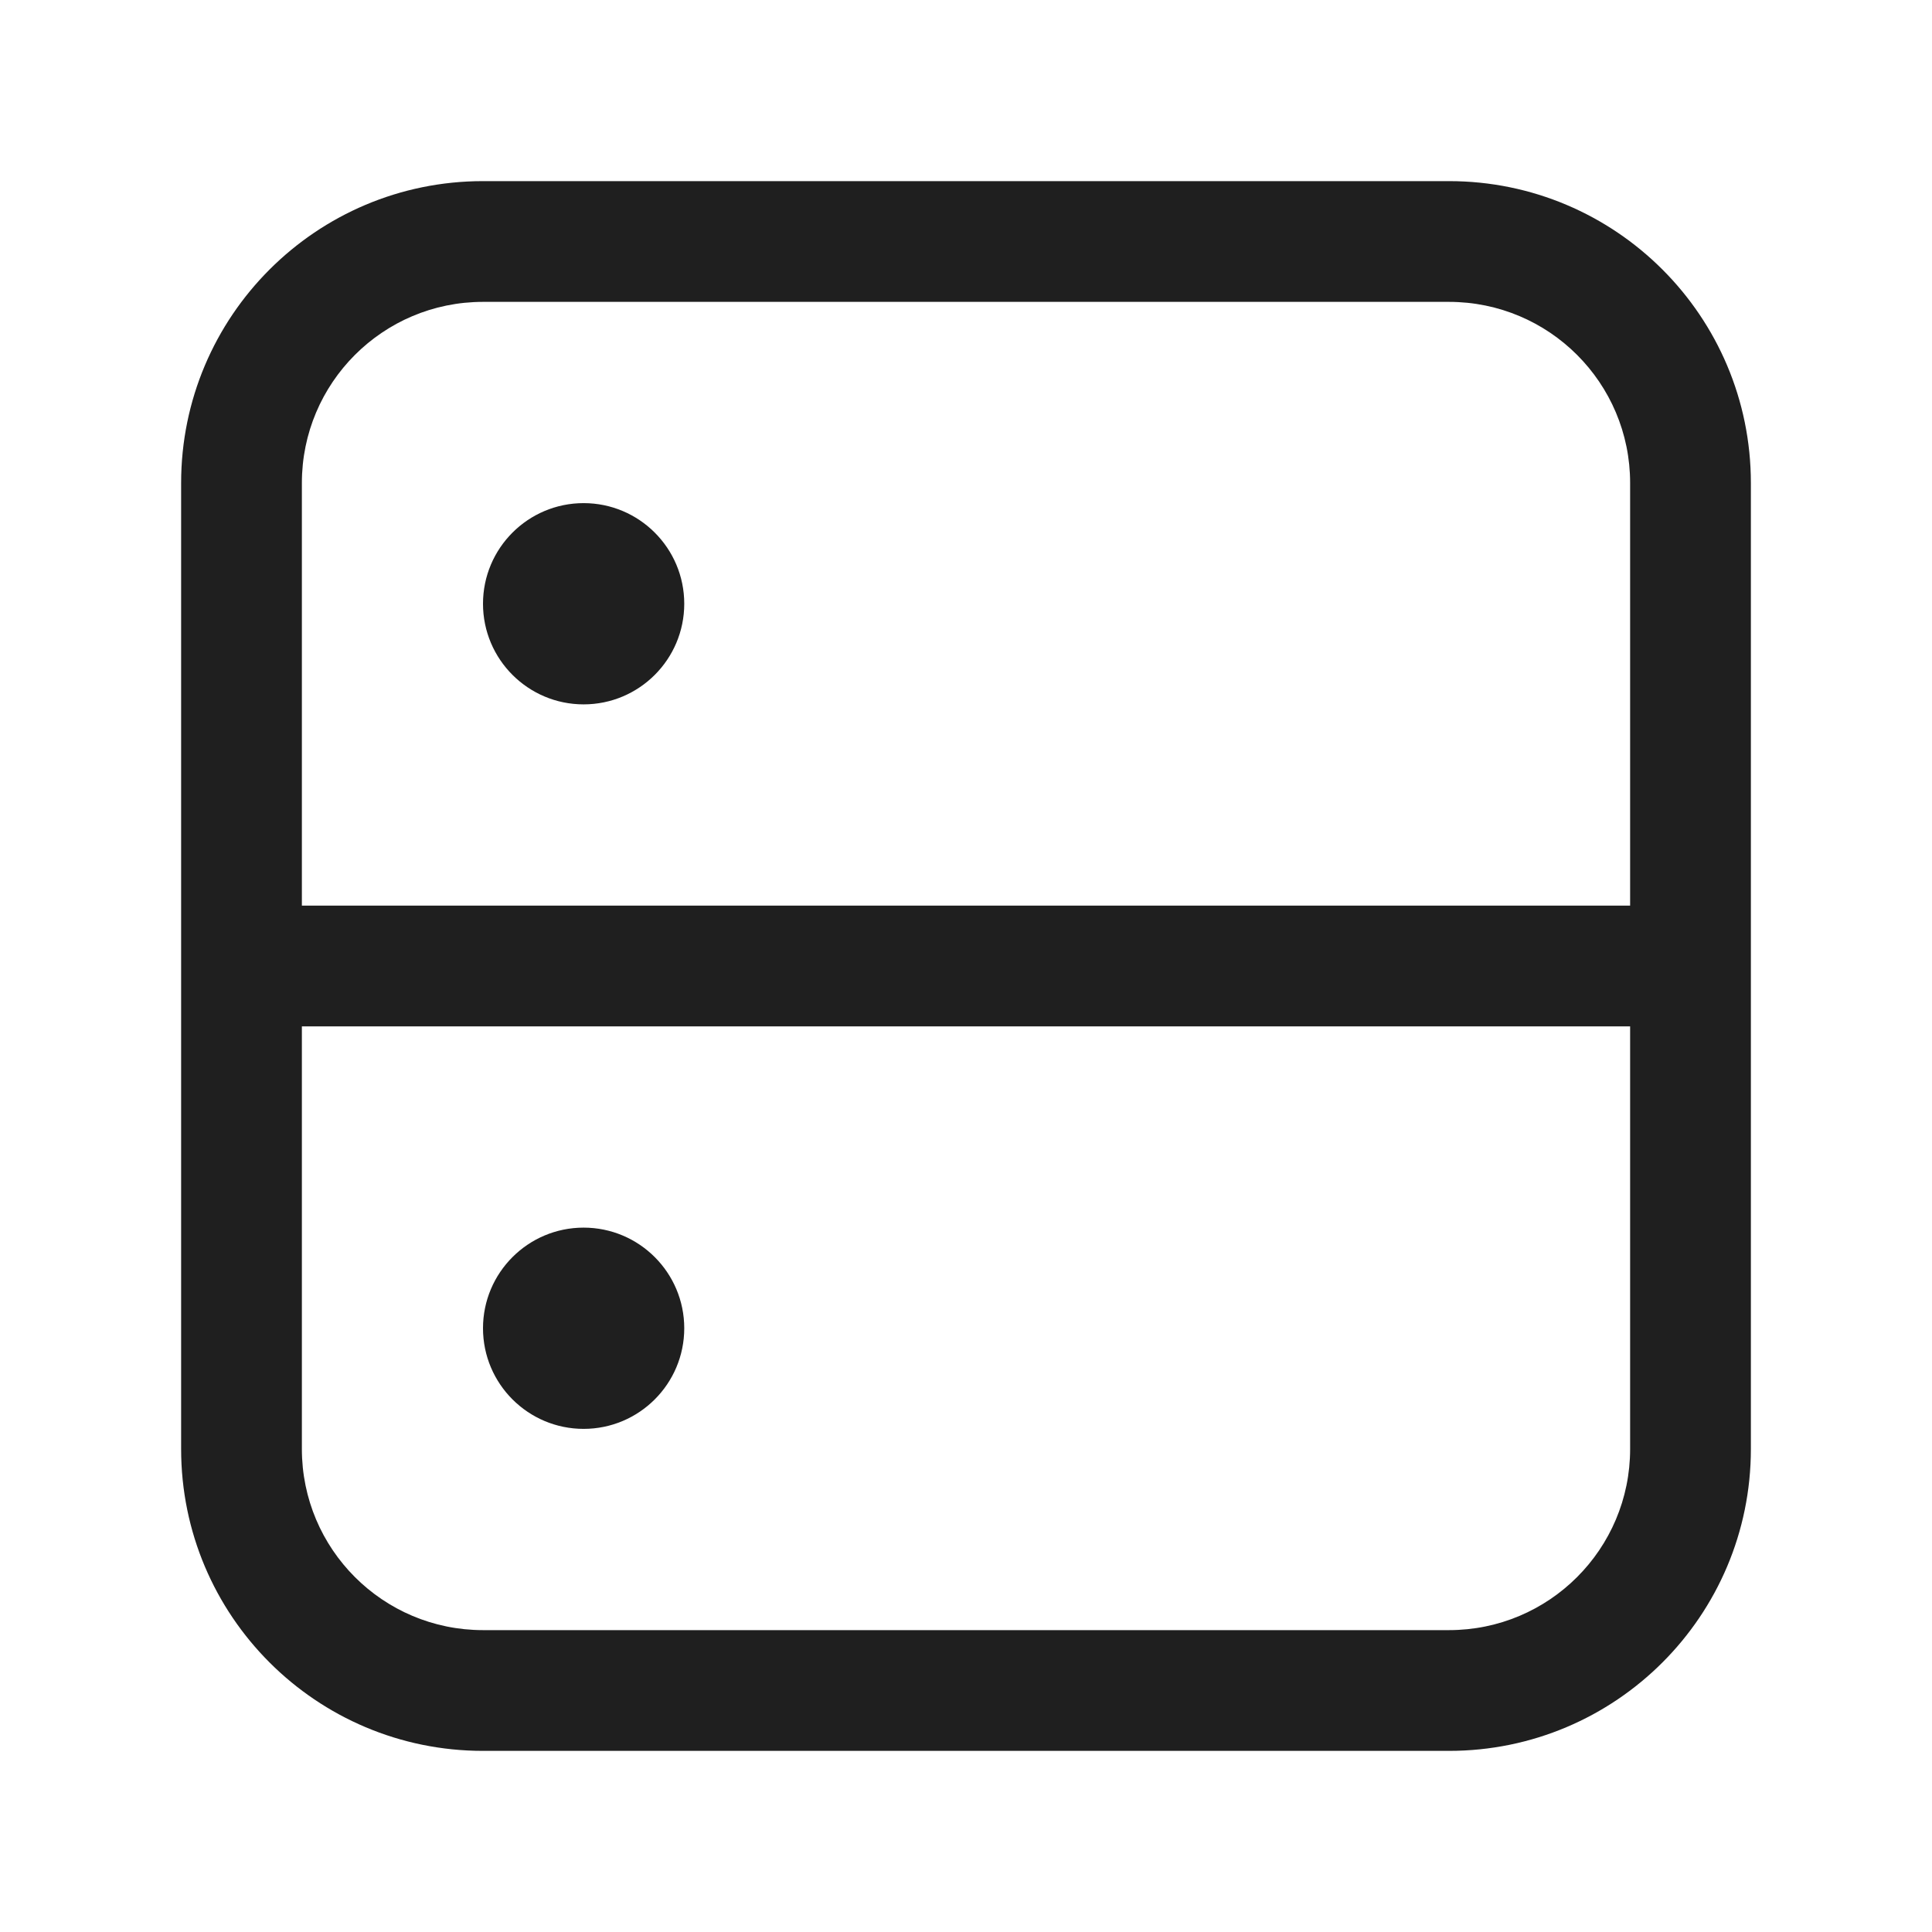 <svg width="24" height="24" viewBox="0 0 24 24" fill="none" xmlns="http://www.w3.org/2000/svg">
<g clip-path="url(#clip0_439_552)">
<path fill-rule="evenodd" clip-rule="evenodd" d="M3.75 6C3.75 4.757 4.757 3.75 6 3.75L9 3.75L15 3.75L18 3.75C19.243 3.75 20.25 4.757 20.25 6L20.25 11.25L3.75 11.25L3.75 6ZM3.75 12.75L3.75 18C3.75 19.243 4.757 20.25 6 20.25L9 20.25L15 20.25L18 20.25C19.243 20.25 20.25 19.243 20.25 18L20.25 12.75L3.75 12.75ZM6 2.25C3.929 2.25 2.25 3.929 2.25 6L2.25 18C2.25 20.071 3.929 21.75 6 21.75L9 21.75L15 21.75L18 21.75C20.071 21.75 21.75 20.071 21.75 18L21.75 6C21.75 3.929 20.071 2.25 18 2.25L15 2.25L9 2.25L6 2.25ZM8.5 7.5C8.5 8.19 7.94 8.75 7.25 8.75C6.56 8.75 6 8.19 6 7.5C6 6.81 6.56 6.25 7.25 6.25C7.94 6.25 8.5 6.81 8.5 7.5ZM7.25 17.75C7.94 17.75 8.5 17.19 8.5 16.5C8.5 15.81 7.94 15.25 7.25 15.25C6.56 15.25 6 15.81 6 16.5C6 17.19 6.56 17.75 7.25 17.75Z" fill="#1F1F1F"/>
</g>
<defs>
<clipPath id="clip0_439_552">
<rect width="24" height="24" fill="white"/>
</clipPath>
</defs>
</svg>
